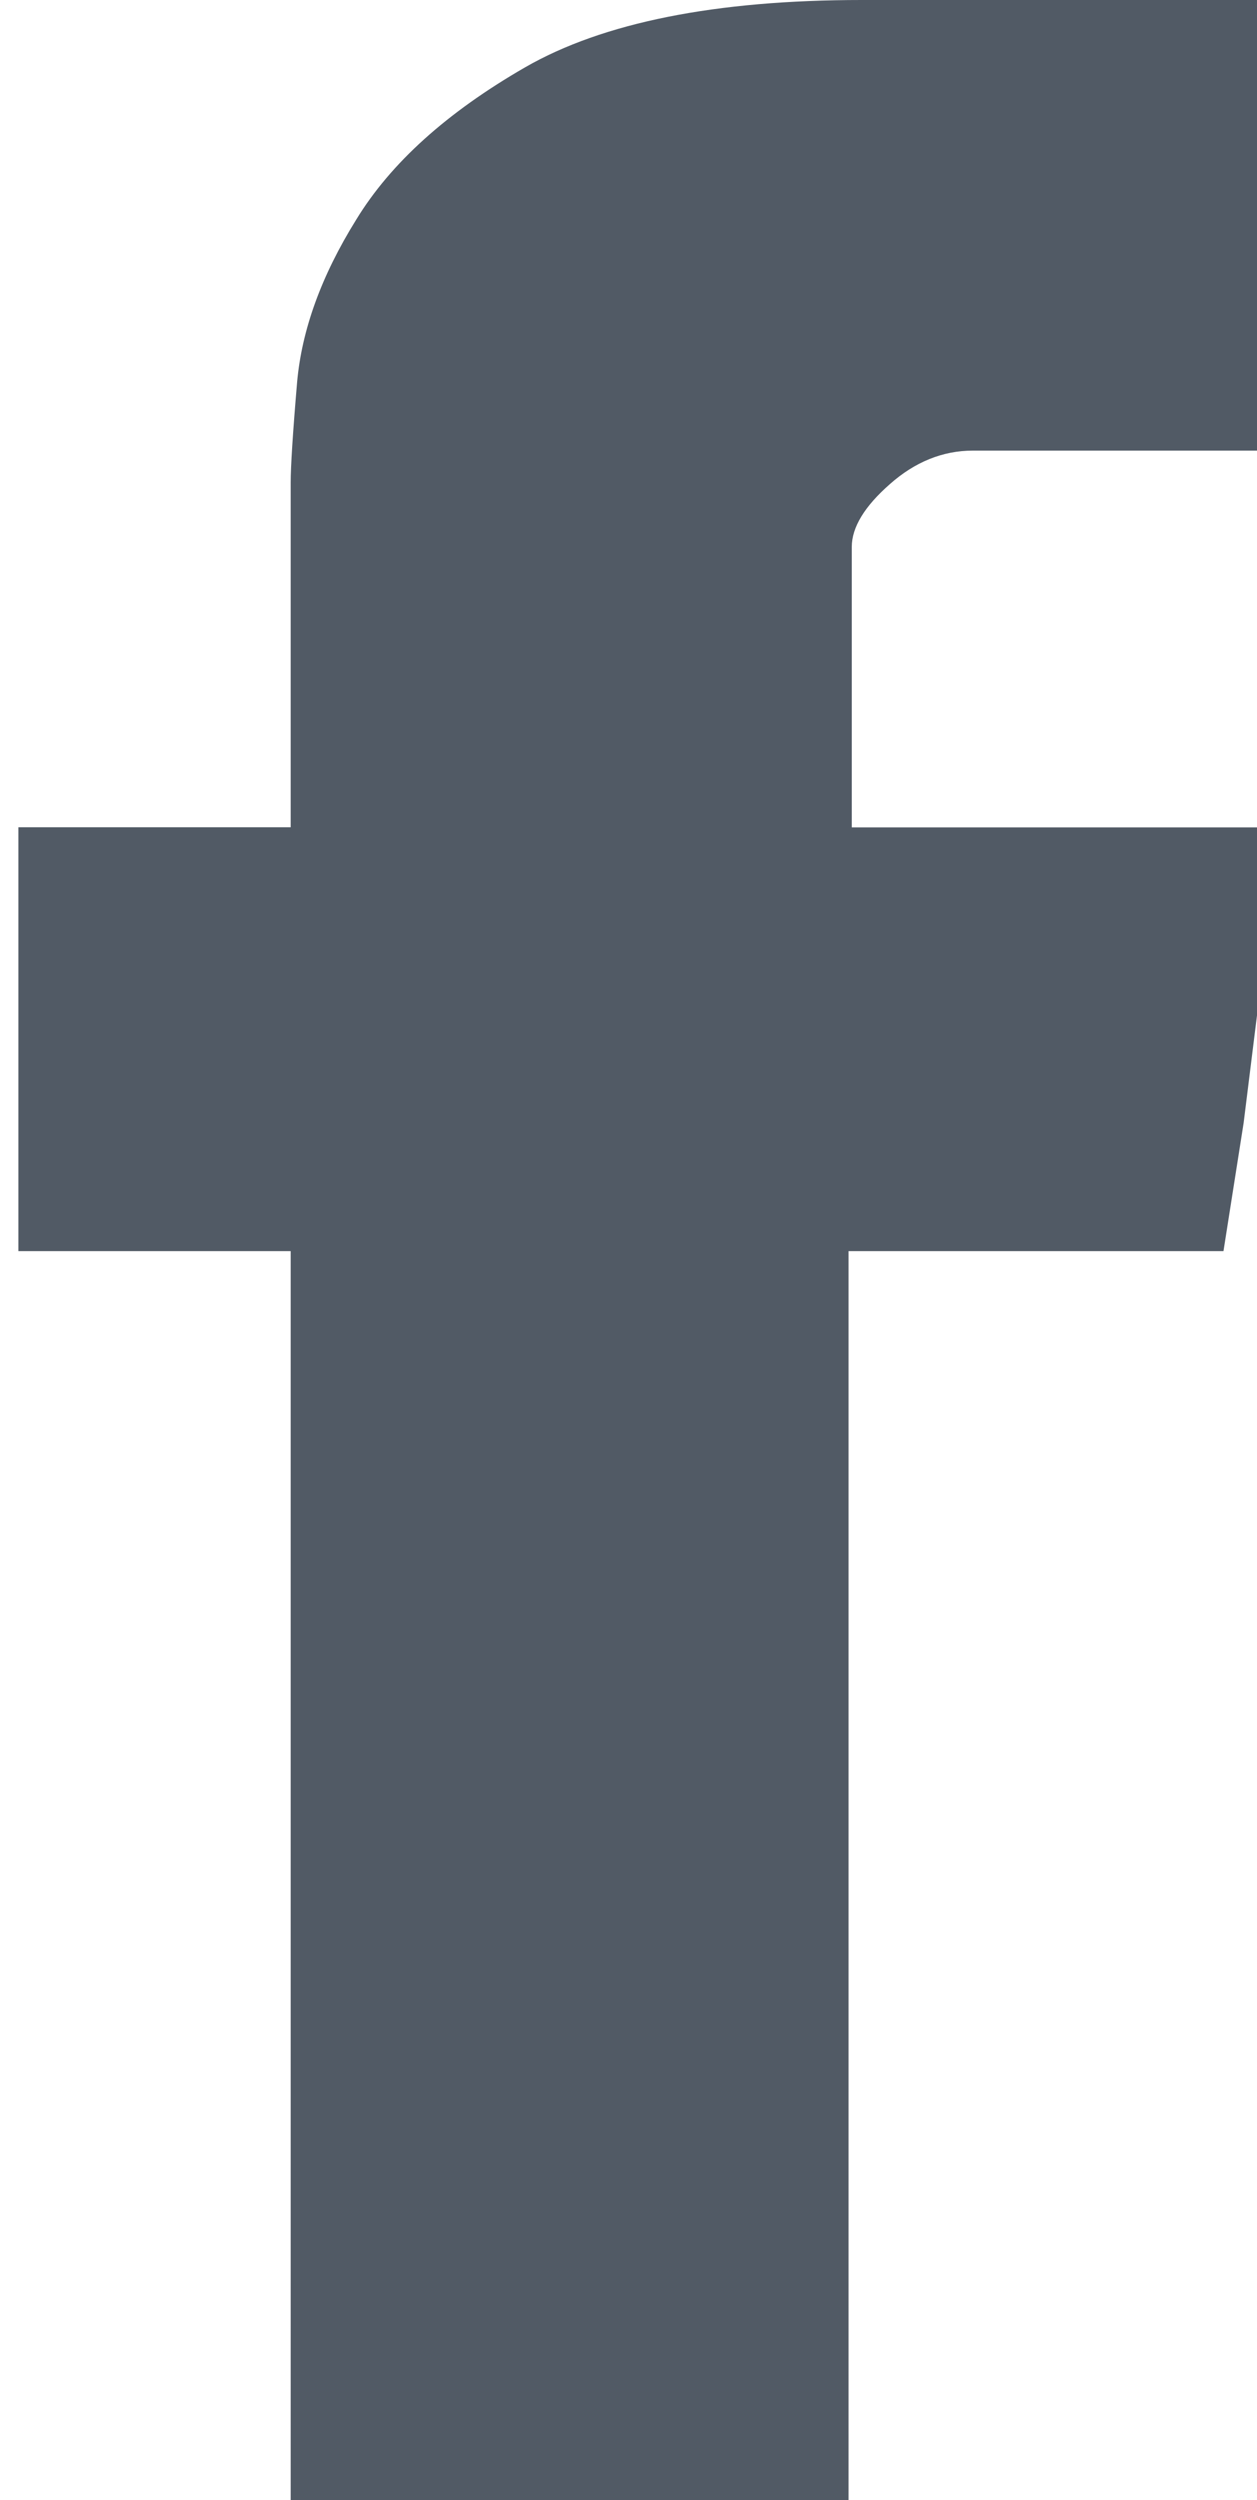 <svg xmlns="http://www.w3.org/2000/svg" width="8.549" height="17" viewBox="0 0 8.549 17"><path fill="#515A65" d="M1.977 3.281c0-.106.014-.334.044-.686.032-.351.163-.718.402-1.102.235-.385.617-.729 1.148-1.035.53-.305 1.295-.458 2.292-.458h2.811v3.064h-2.058c-.204 0-.394.077-.564.228-.171.15-.259.293-.259.427v1.907h2.881c-.03.373-.062.736-.101 1.085l-.115.925-.137.871h-2.55v8.493h-3.794v-8.493h-1.852v-2.882h1.852v-2.344z"/></svg>